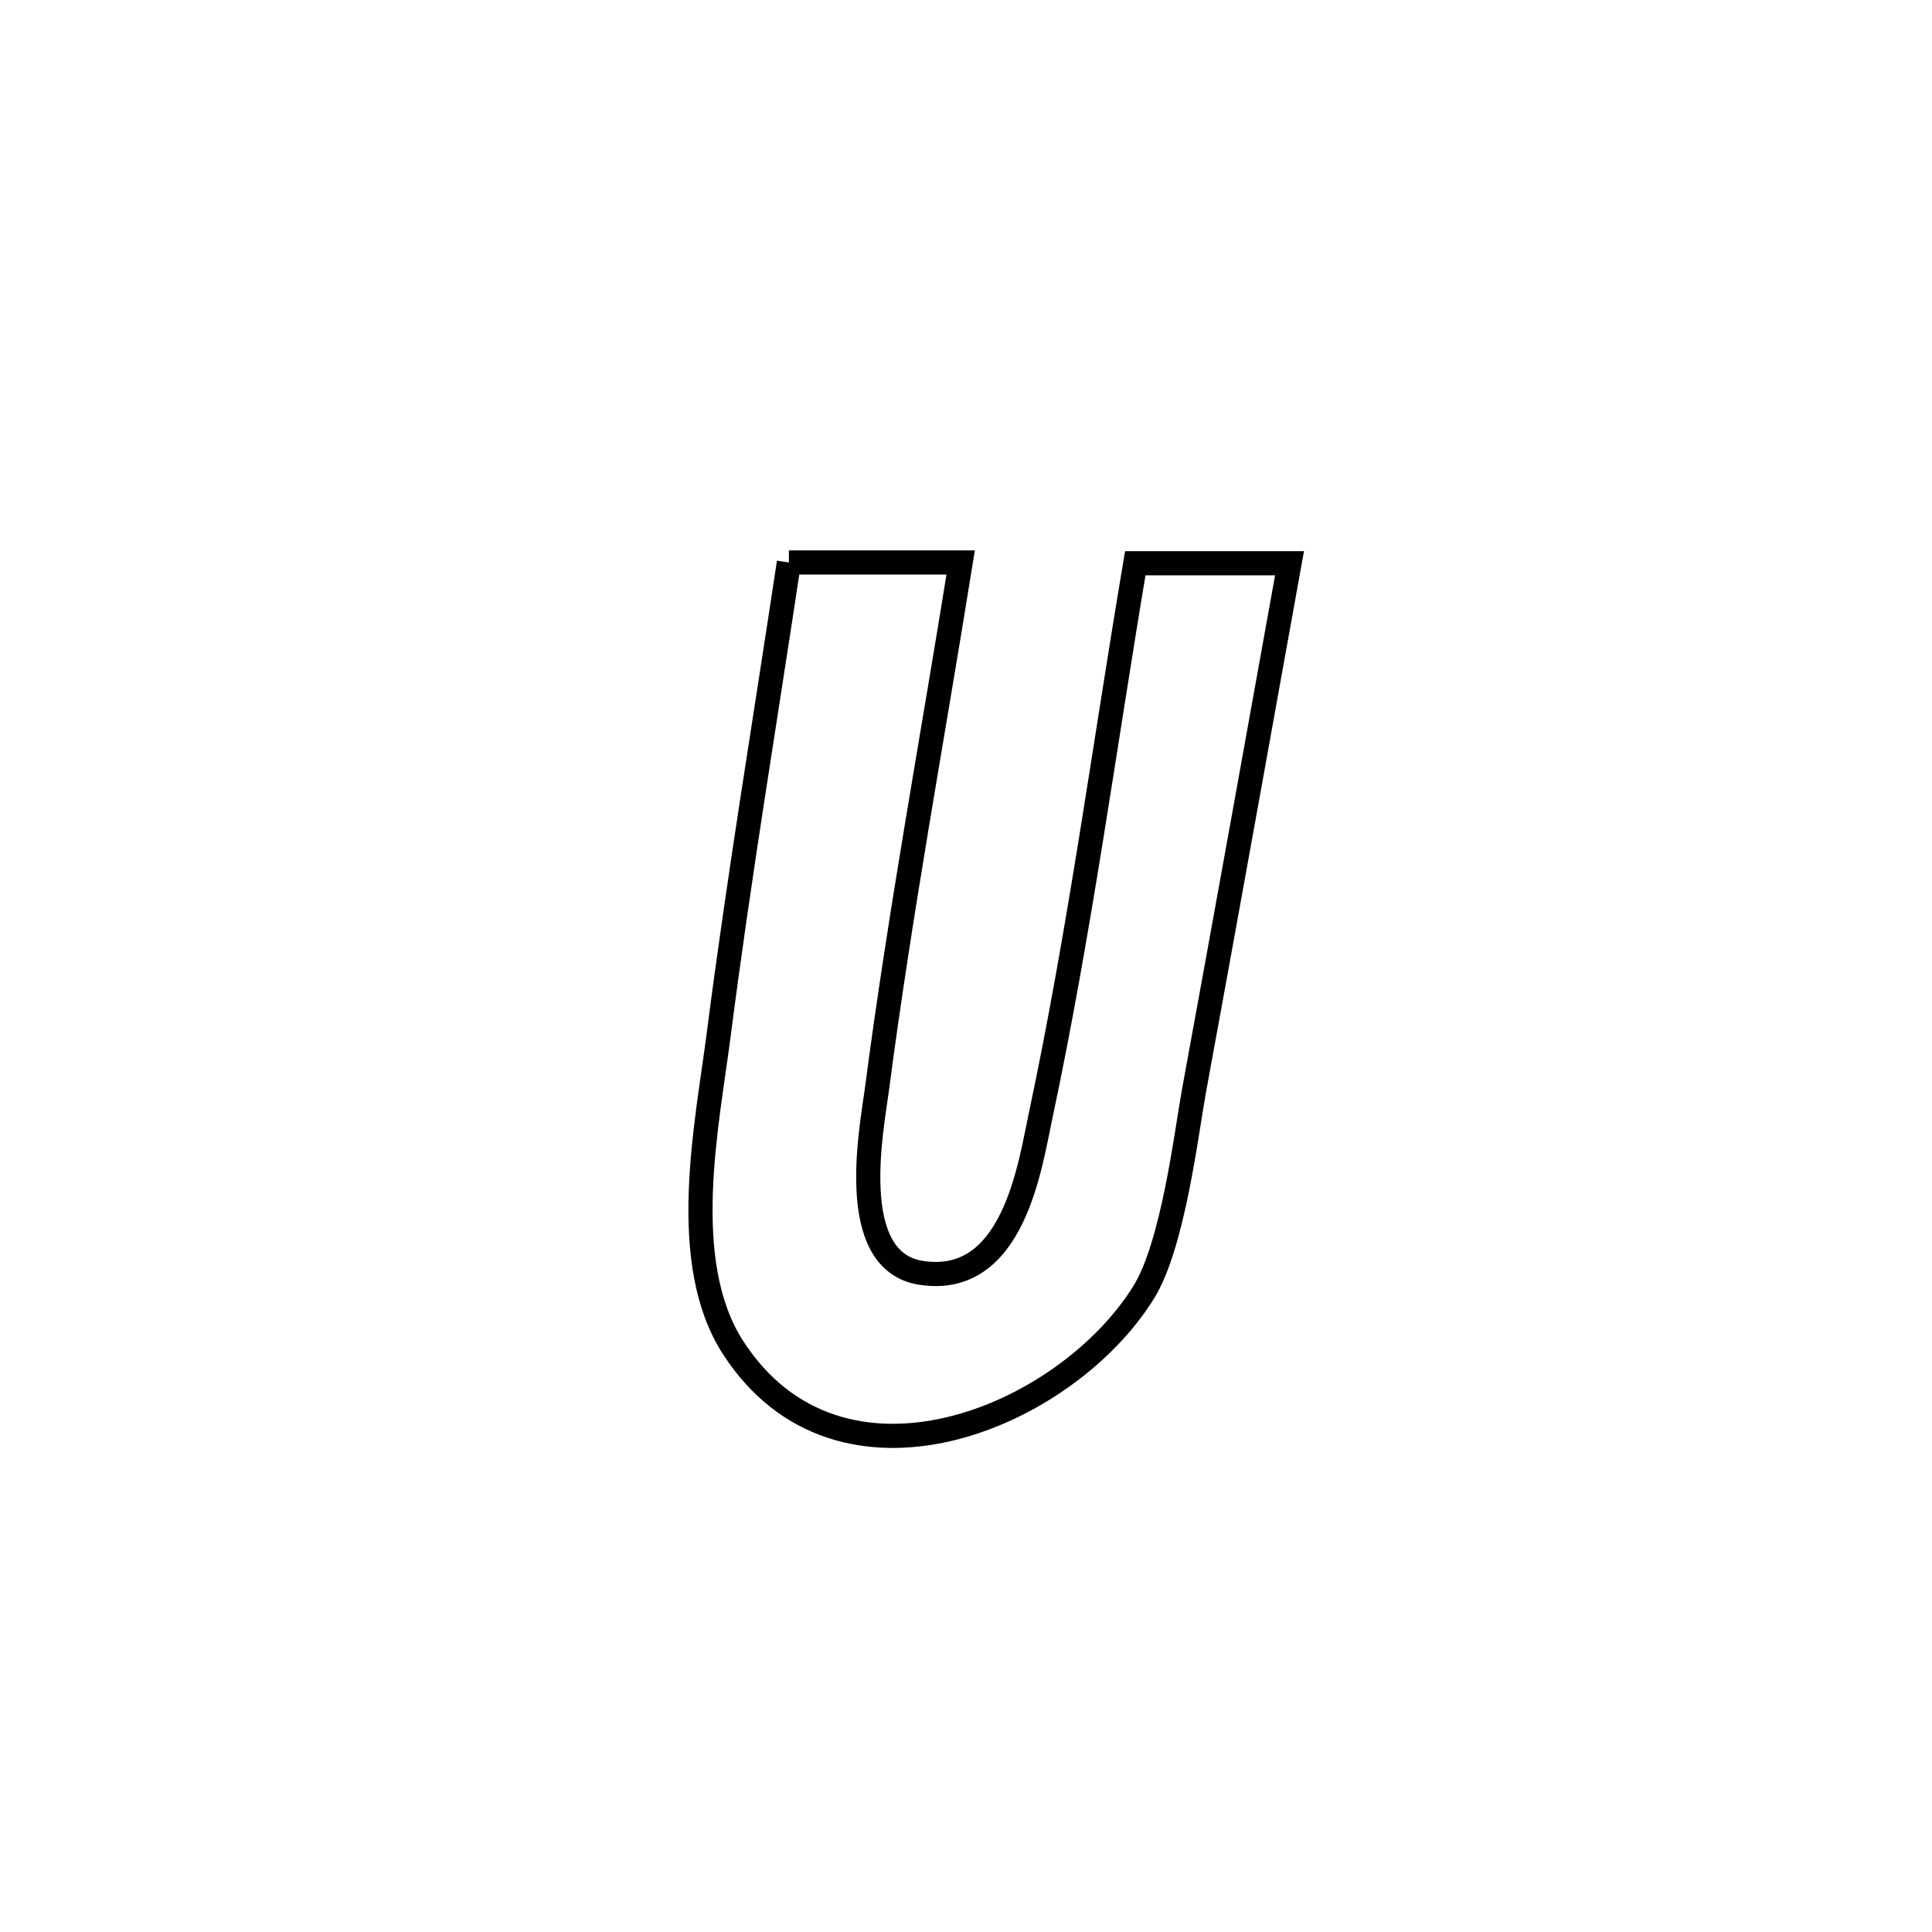 <svg xmlns="http://www.w3.org/2000/svg" viewBox="0.0 0.0 24.0 24.0" height="200px" width="200px"><path fill="none" stroke="black" stroke-width=".3" stroke-opacity="1.0"  filling="0" d="M9.8 6.987 L9.8 6.987 C10.512 6.987 11.223 6.987 11.934 6.987 L11.934 6.987 C11.585 9.164 11.18 11.341 10.894 13.528 C10.834 13.994 10.495 15.661 11.438 15.811 C12.591 15.994 12.795 14.476 12.928 13.854 C13.41 11.591 13.718 9.278 14.103 6.997 L14.103 6.997 C14.741 6.997 15.38 6.997 16.019 6.997 L16.019 6.997 C15.625 9.182 15.233 11.368 14.832 13.552 C14.737 14.072 14.574 15.466 14.205 16.057 C13.229 17.624 10.43 18.786 9.107 16.741 C8.417 15.673 8.786 13.962 8.928 12.852 C9.18 10.892 9.506 8.941 9.8 6.987 L9.8 6.987"></path></svg>